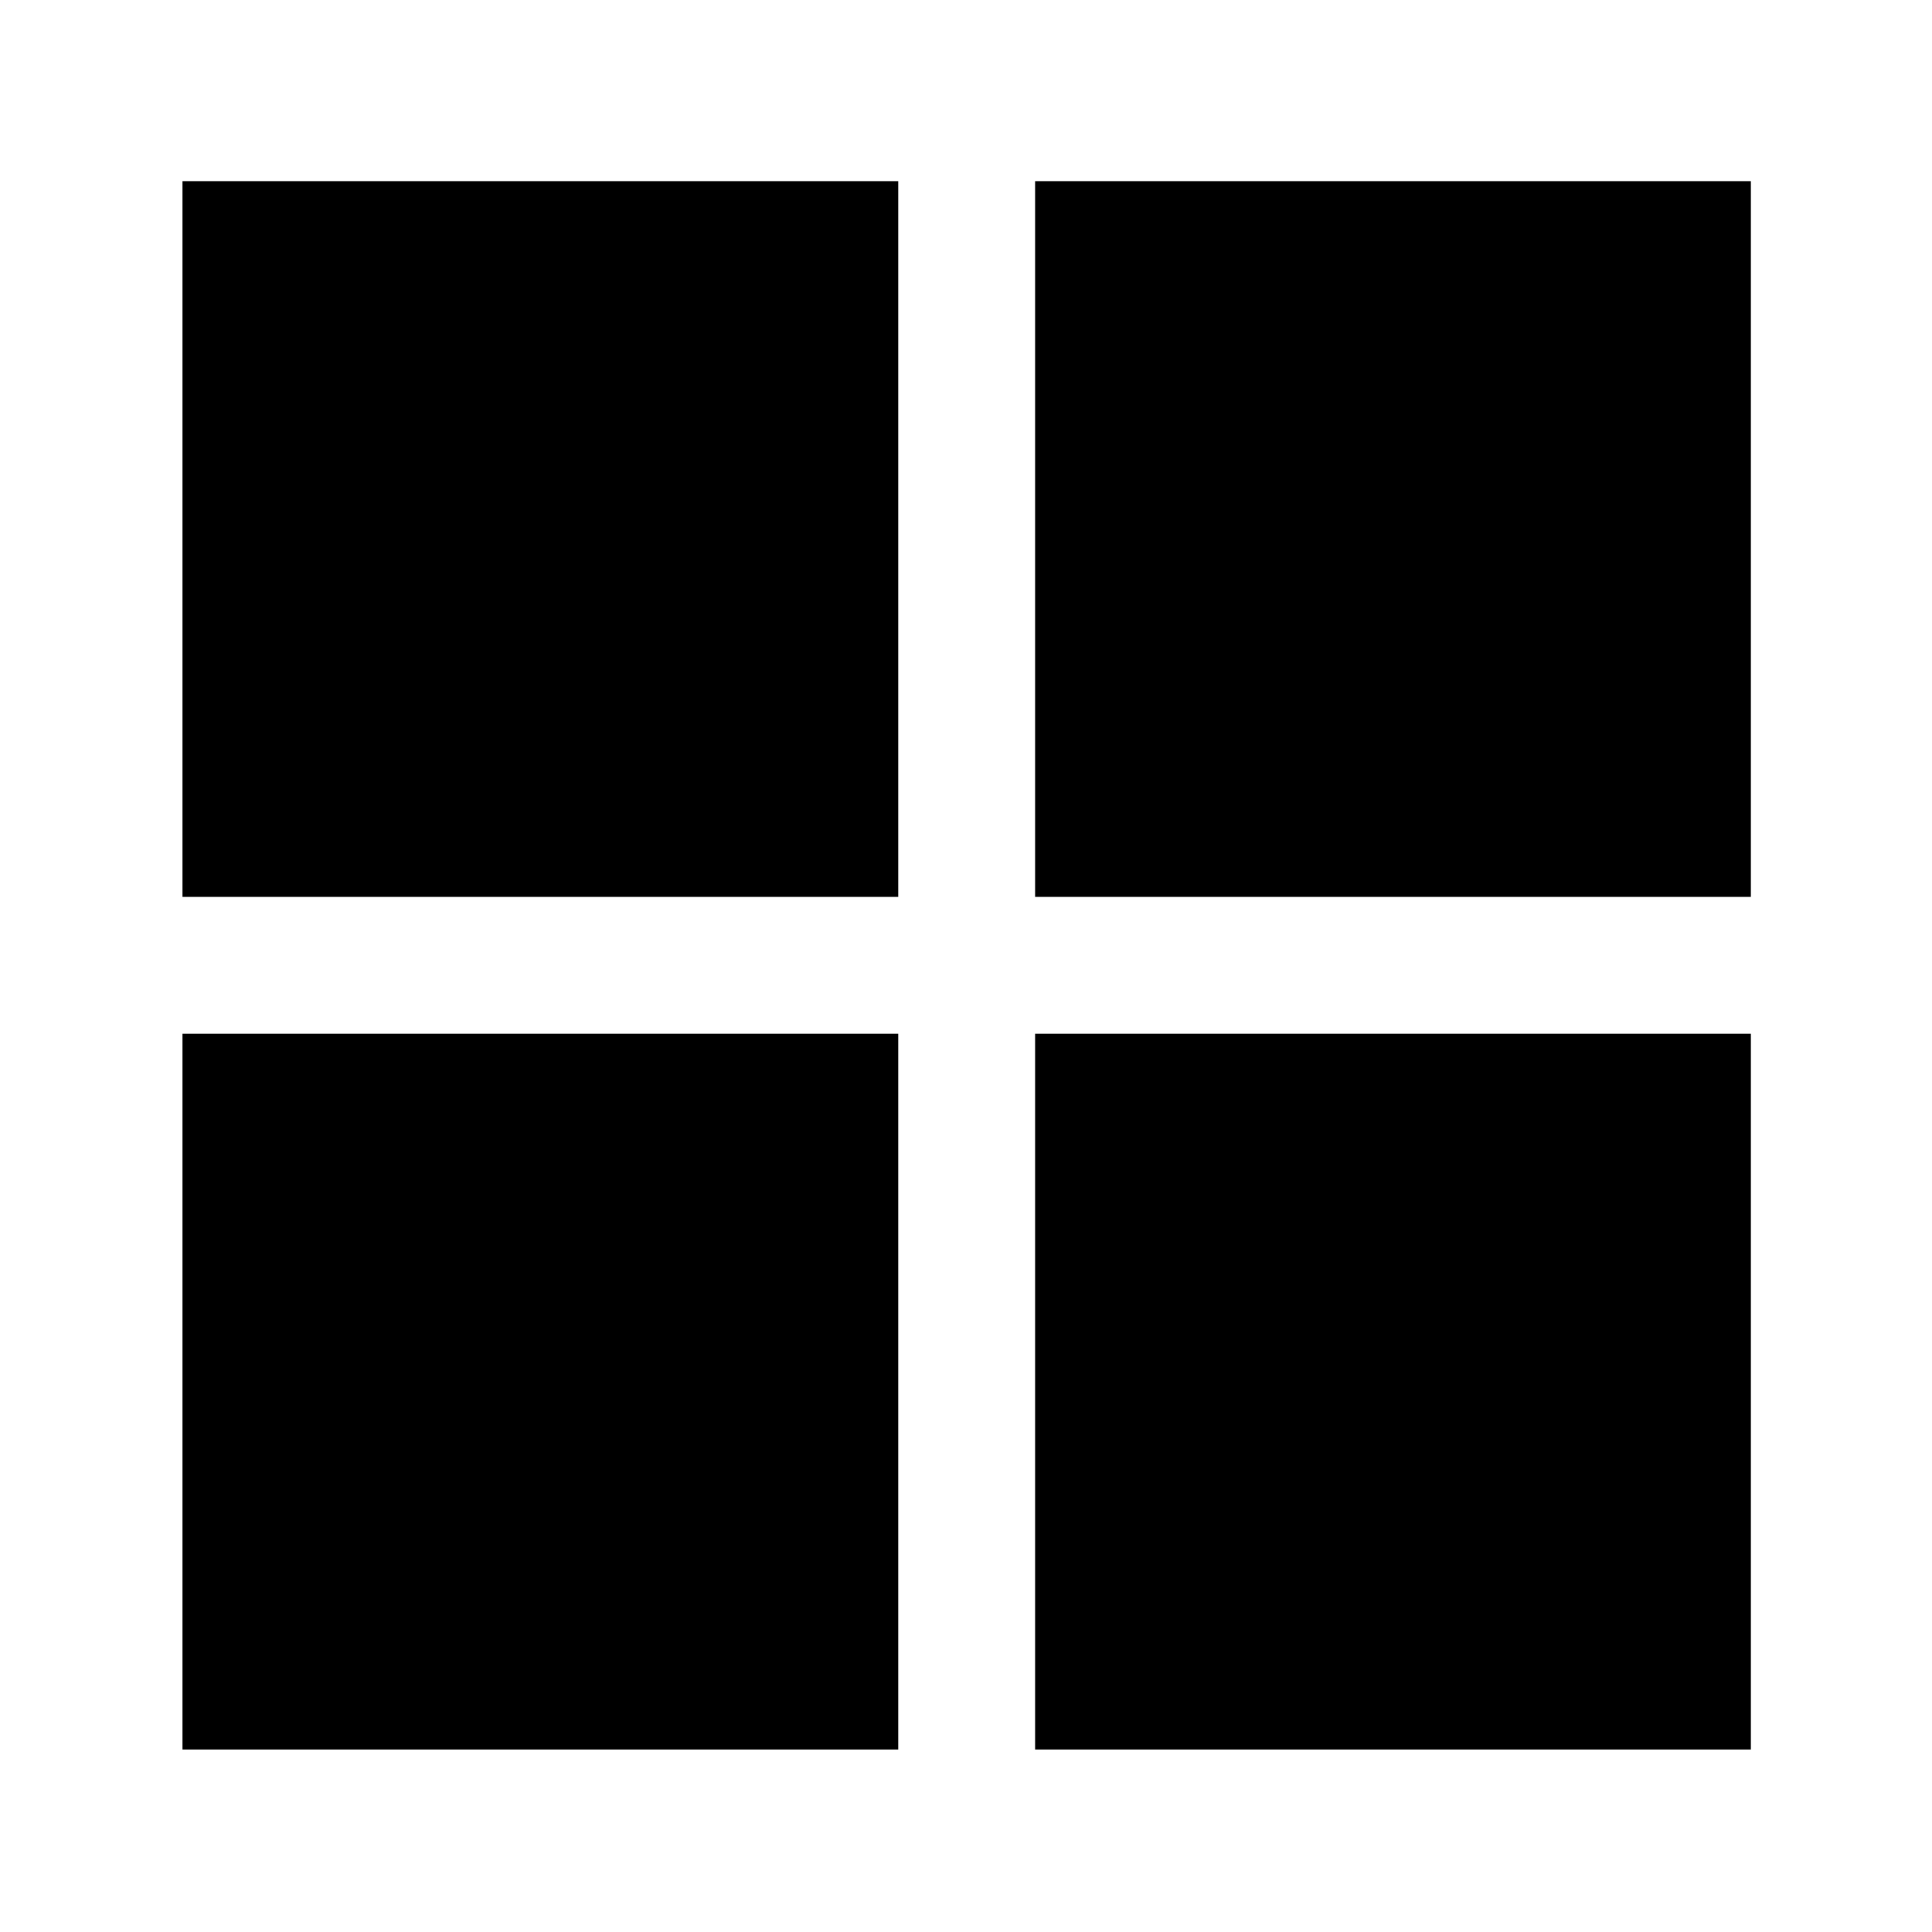 <svg xmlns="http://www.w3.org/2000/svg" height="40" viewBox="0 -960 960 960" width="40"><path d="M514.33-446.33H870v355.66H514.33v-355.66Zm0-68V-870H870v355.67H514.33Zm-68 0H90.67V-870h355.66v355.67Zm0 68v355.66H90.67v-355.66h355.66Z"/></svg>